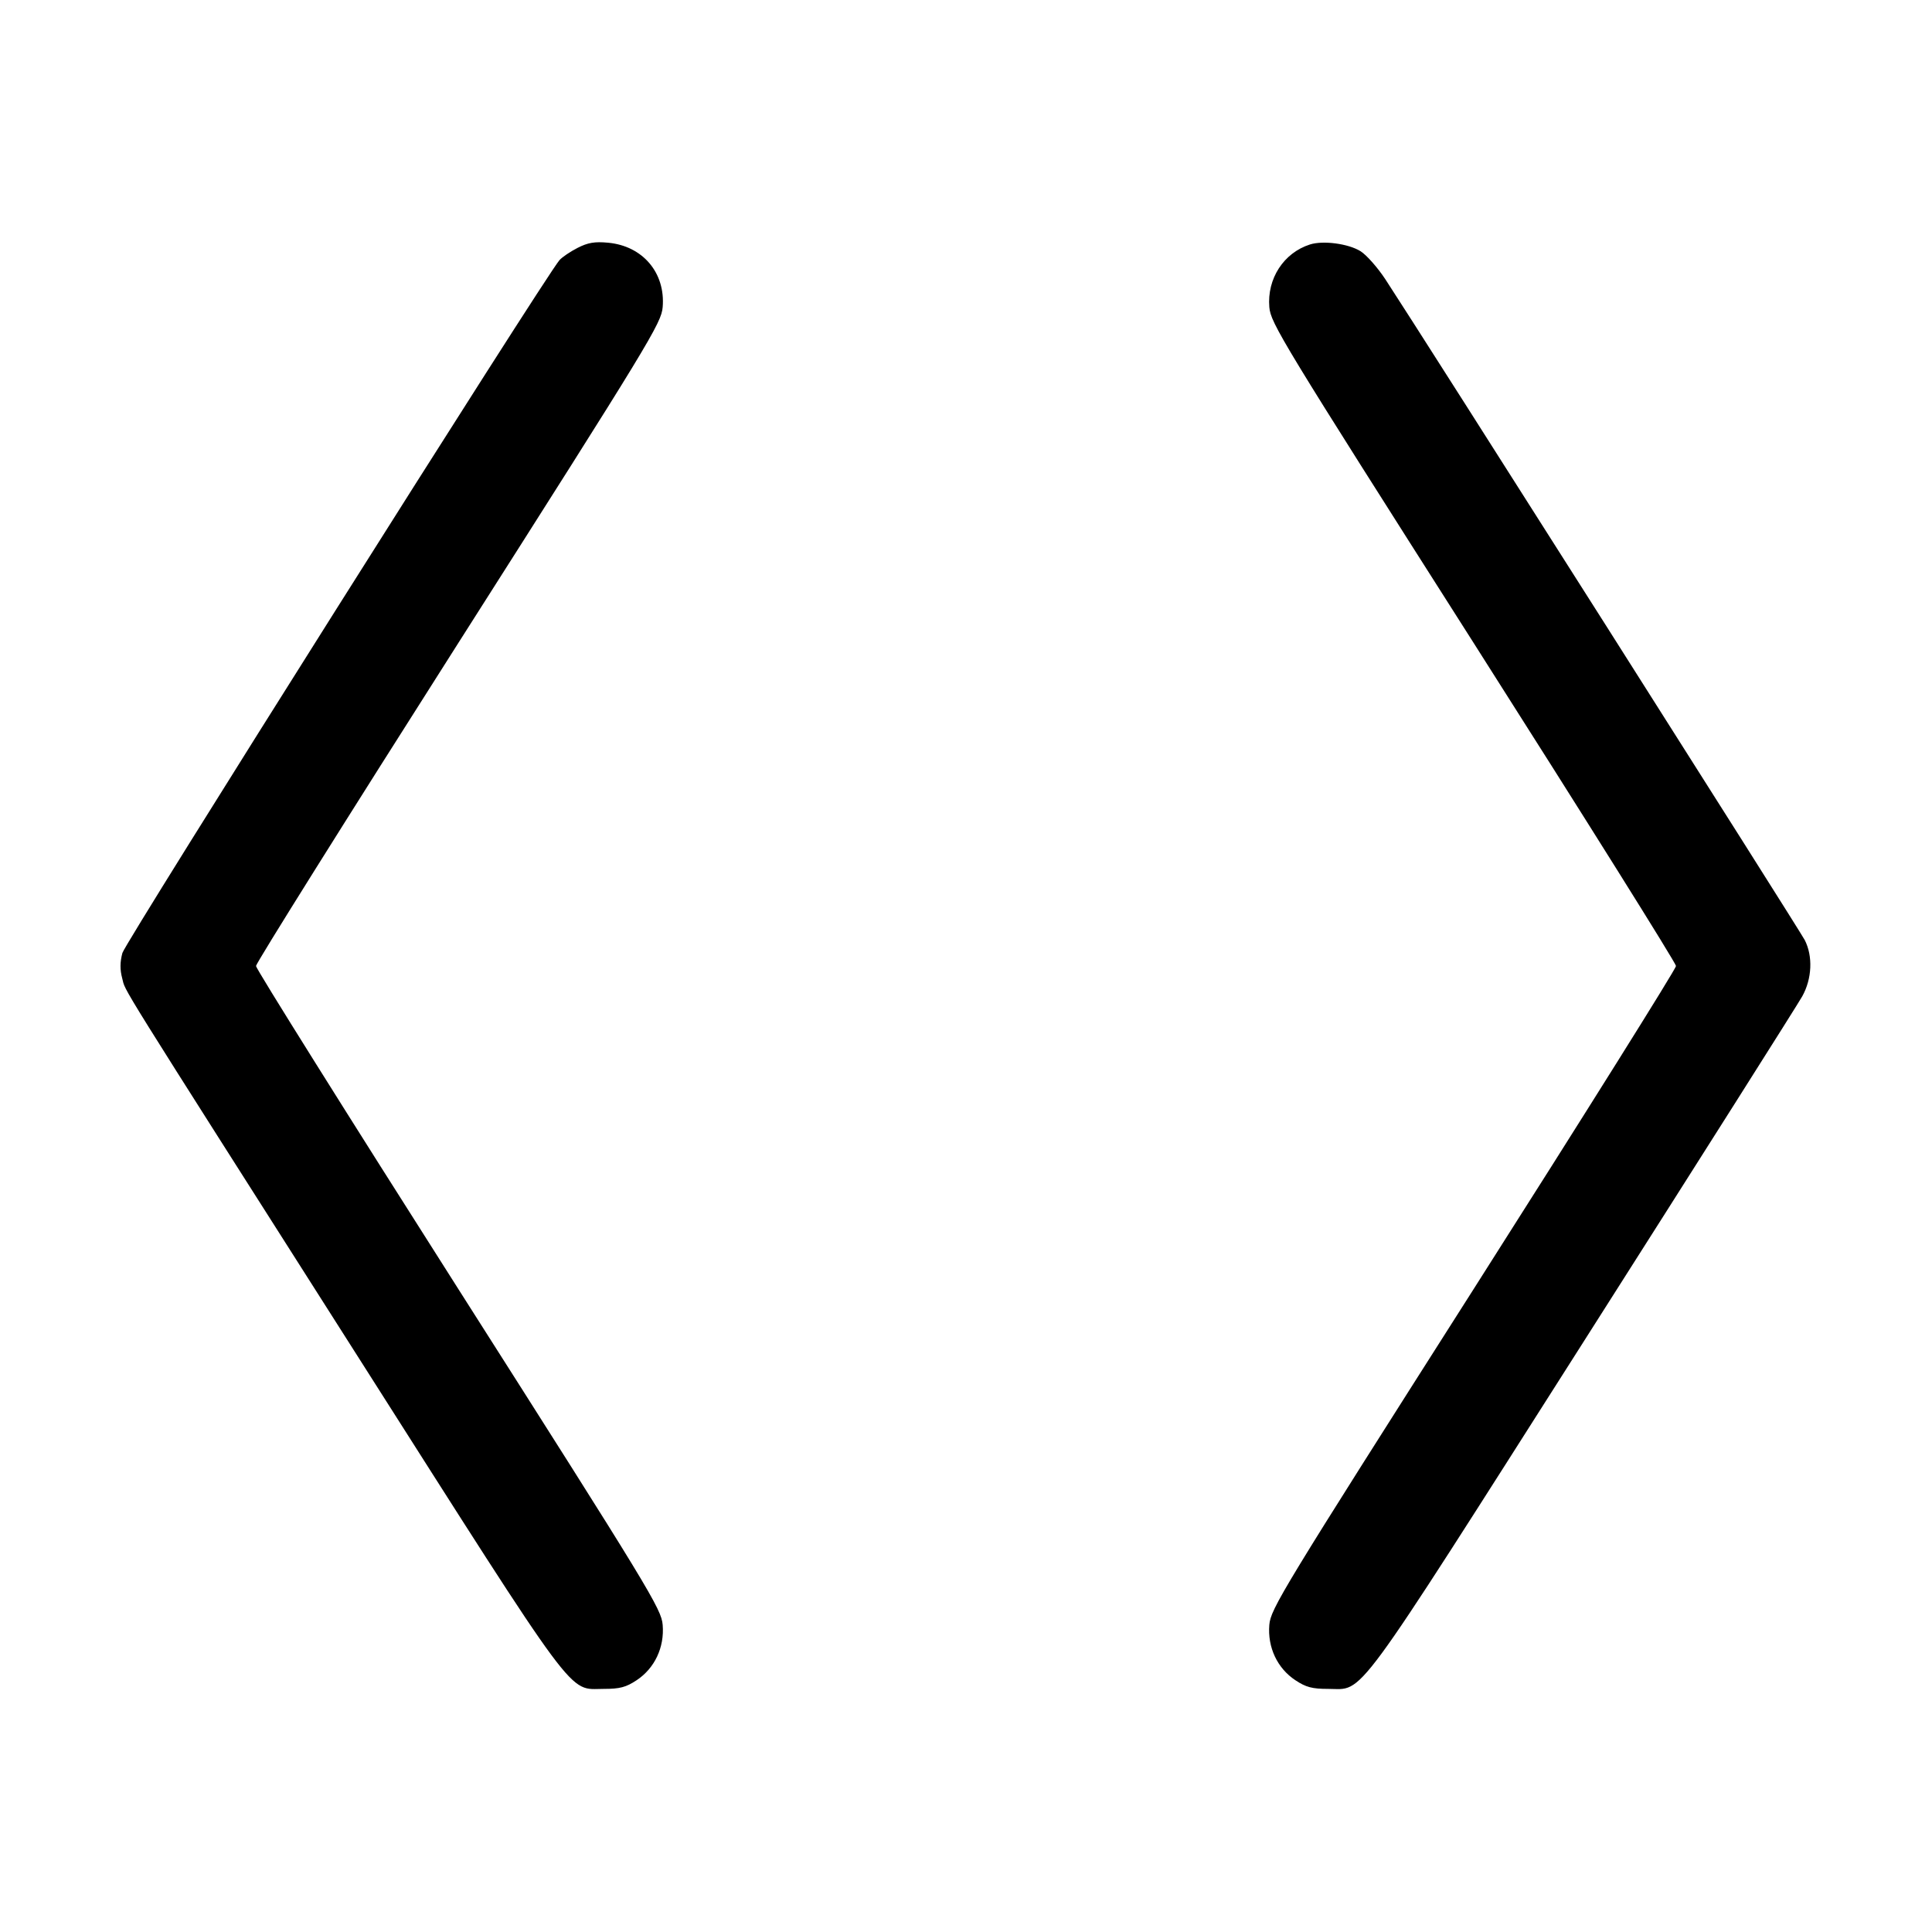 <svg fill="currentColor" viewBox="0 0 256 256" xmlns="http://www.w3.org/2000/svg"><path d="M76.527 32.848 C 75.555 33.344,74.477 34.076,74.130 34.475 C 72.200 36.699,16.611 124.815,16.218 126.274 C 15.893 127.483,15.886 128.491,16.195 129.639 C 16.716 131.572,14.618 128.206,47.690 180.180 C 77.010 226.257,75.180 223.787,80.000 223.787 C 82.131 223.787,82.947 223.572,84.353 222.641 C 86.750 221.055,88.056 218.282,87.808 215.303 C 87.632 213.180,86.161 210.761,60.771 170.864 C 46.003 147.657,33.920 128.368,33.920 128.000 C 33.920 127.632,46.003 108.343,60.771 85.136 C 86.161 45.239,87.632 42.820,87.808 40.697 C 88.186 36.149,85.172 32.590,80.580 32.161 C 78.795 31.994,77.905 32.145,76.527 32.848 M173.564 32.398 C 170.085 33.518,167.879 36.927,168.192 40.697 C 168.368 42.820,169.839 45.239,195.229 85.136 C 209.997 108.343,222.080 127.632,222.080 128.000 C 222.080 128.368,209.997 147.657,195.229 170.864 C 169.839 210.761,168.368 213.180,168.192 215.303 C 167.944 218.282,169.250 221.055,171.647 222.641 C 173.053 223.572,173.869 223.787,176.000 223.787 C 180.831 223.787,178.833 226.504,209.848 177.763 C 225.179 153.670,238.209 133.087,238.804 132.023 C 240.105 129.695,240.237 126.699,239.134 124.554 C 238.470 123.264,188.382 44.347,183.584 37.032 C 182.552 35.458,181.060 33.771,180.270 33.282 C 178.649 32.280,175.301 31.839,173.564 32.398 " stroke="none" fill-rule="evenodd"></path></svg>